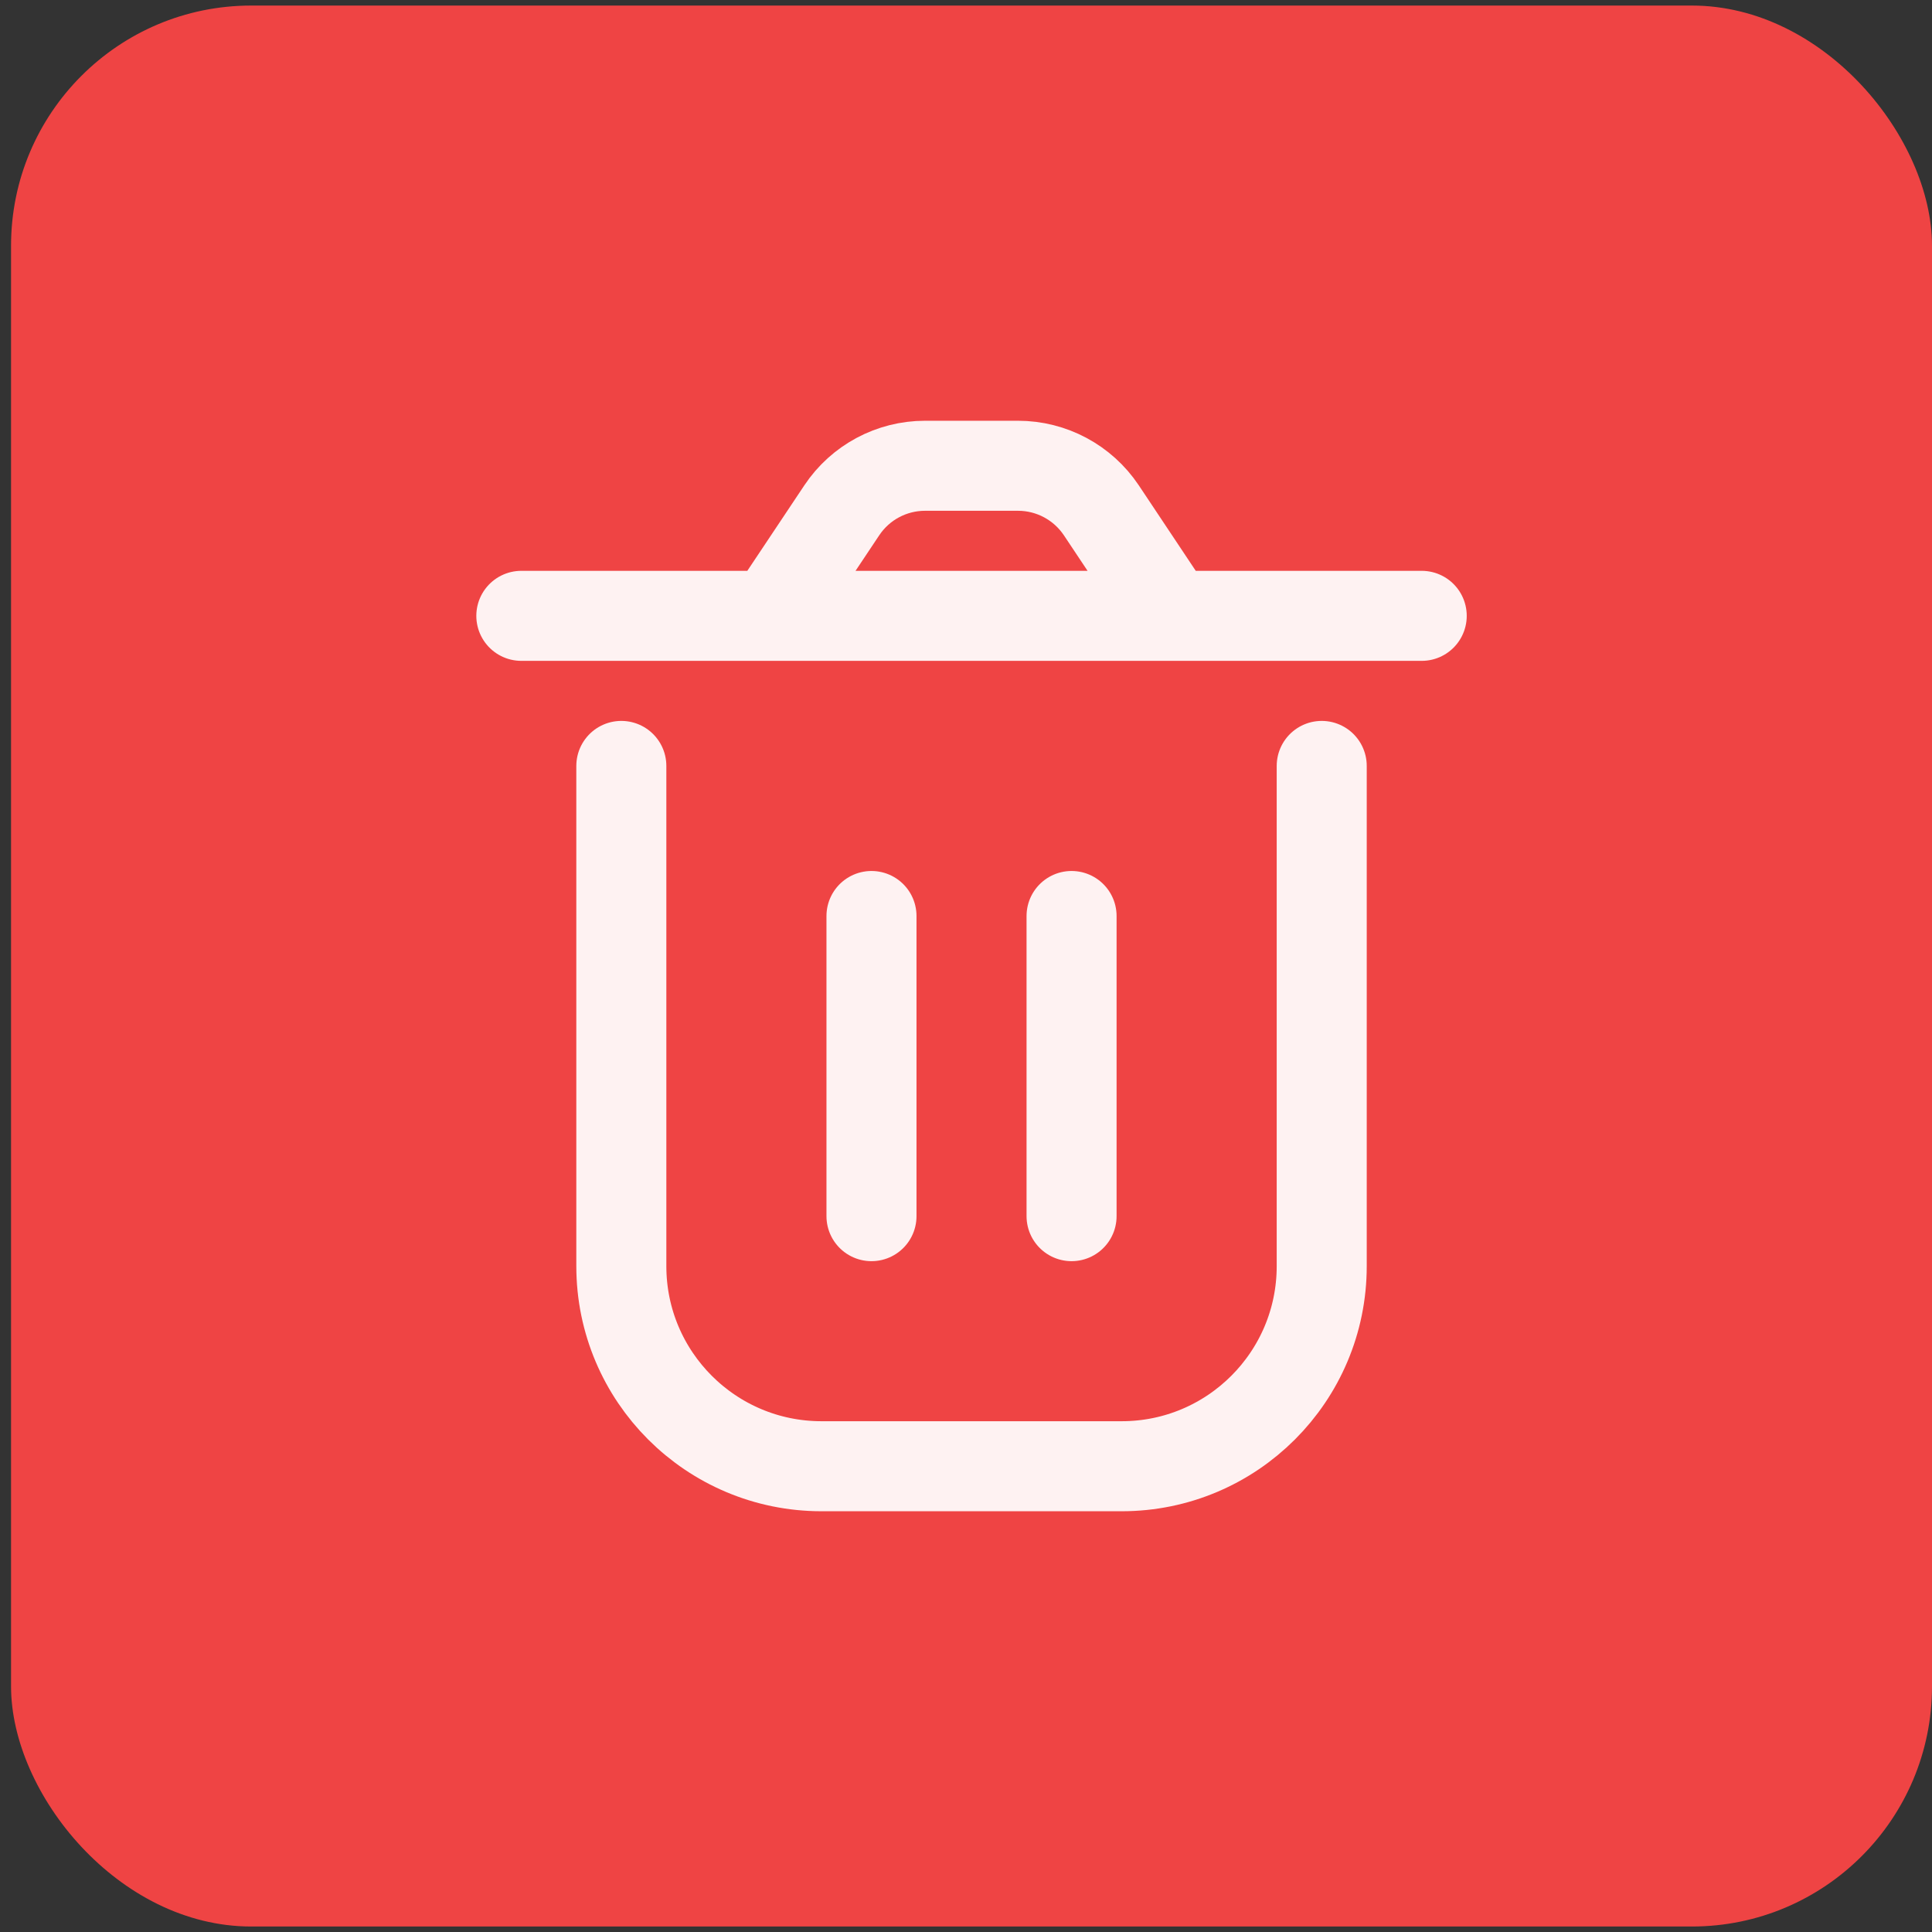 <svg width="25" height="25" viewBox="0 0 25 25" fill="none" xmlns="http://www.w3.org/2000/svg">
<rect x="0" y="0" width="25" height="25" fill="#333333" stroke="none"/>
<rect x="0.143" y="0.072" width="24.857" height="24.857" rx="3.107" fill="#EF4444"/>
<path d="M8.04 9.911V16.384C8.04 17.814 9.2 18.973 10.63 18.973H14.514C15.944 18.973 17.103 17.814 17.103 16.384V9.911M13.866 11.853V15.737M11.277 11.853L11.277 15.737M15.161 7.969L14.251 6.603C14.01 6.243 13.606 6.027 13.173 6.027H11.97C11.537 6.027 11.133 6.243 10.893 6.603L9.982 7.969M15.161 7.969H9.982M15.161 7.969H18.397M9.982 7.969H6.746" stroke="#FEF2F2" stroke-width="1.165" stroke-linecap="round" stroke-linejoin="round"/>
</svg>

